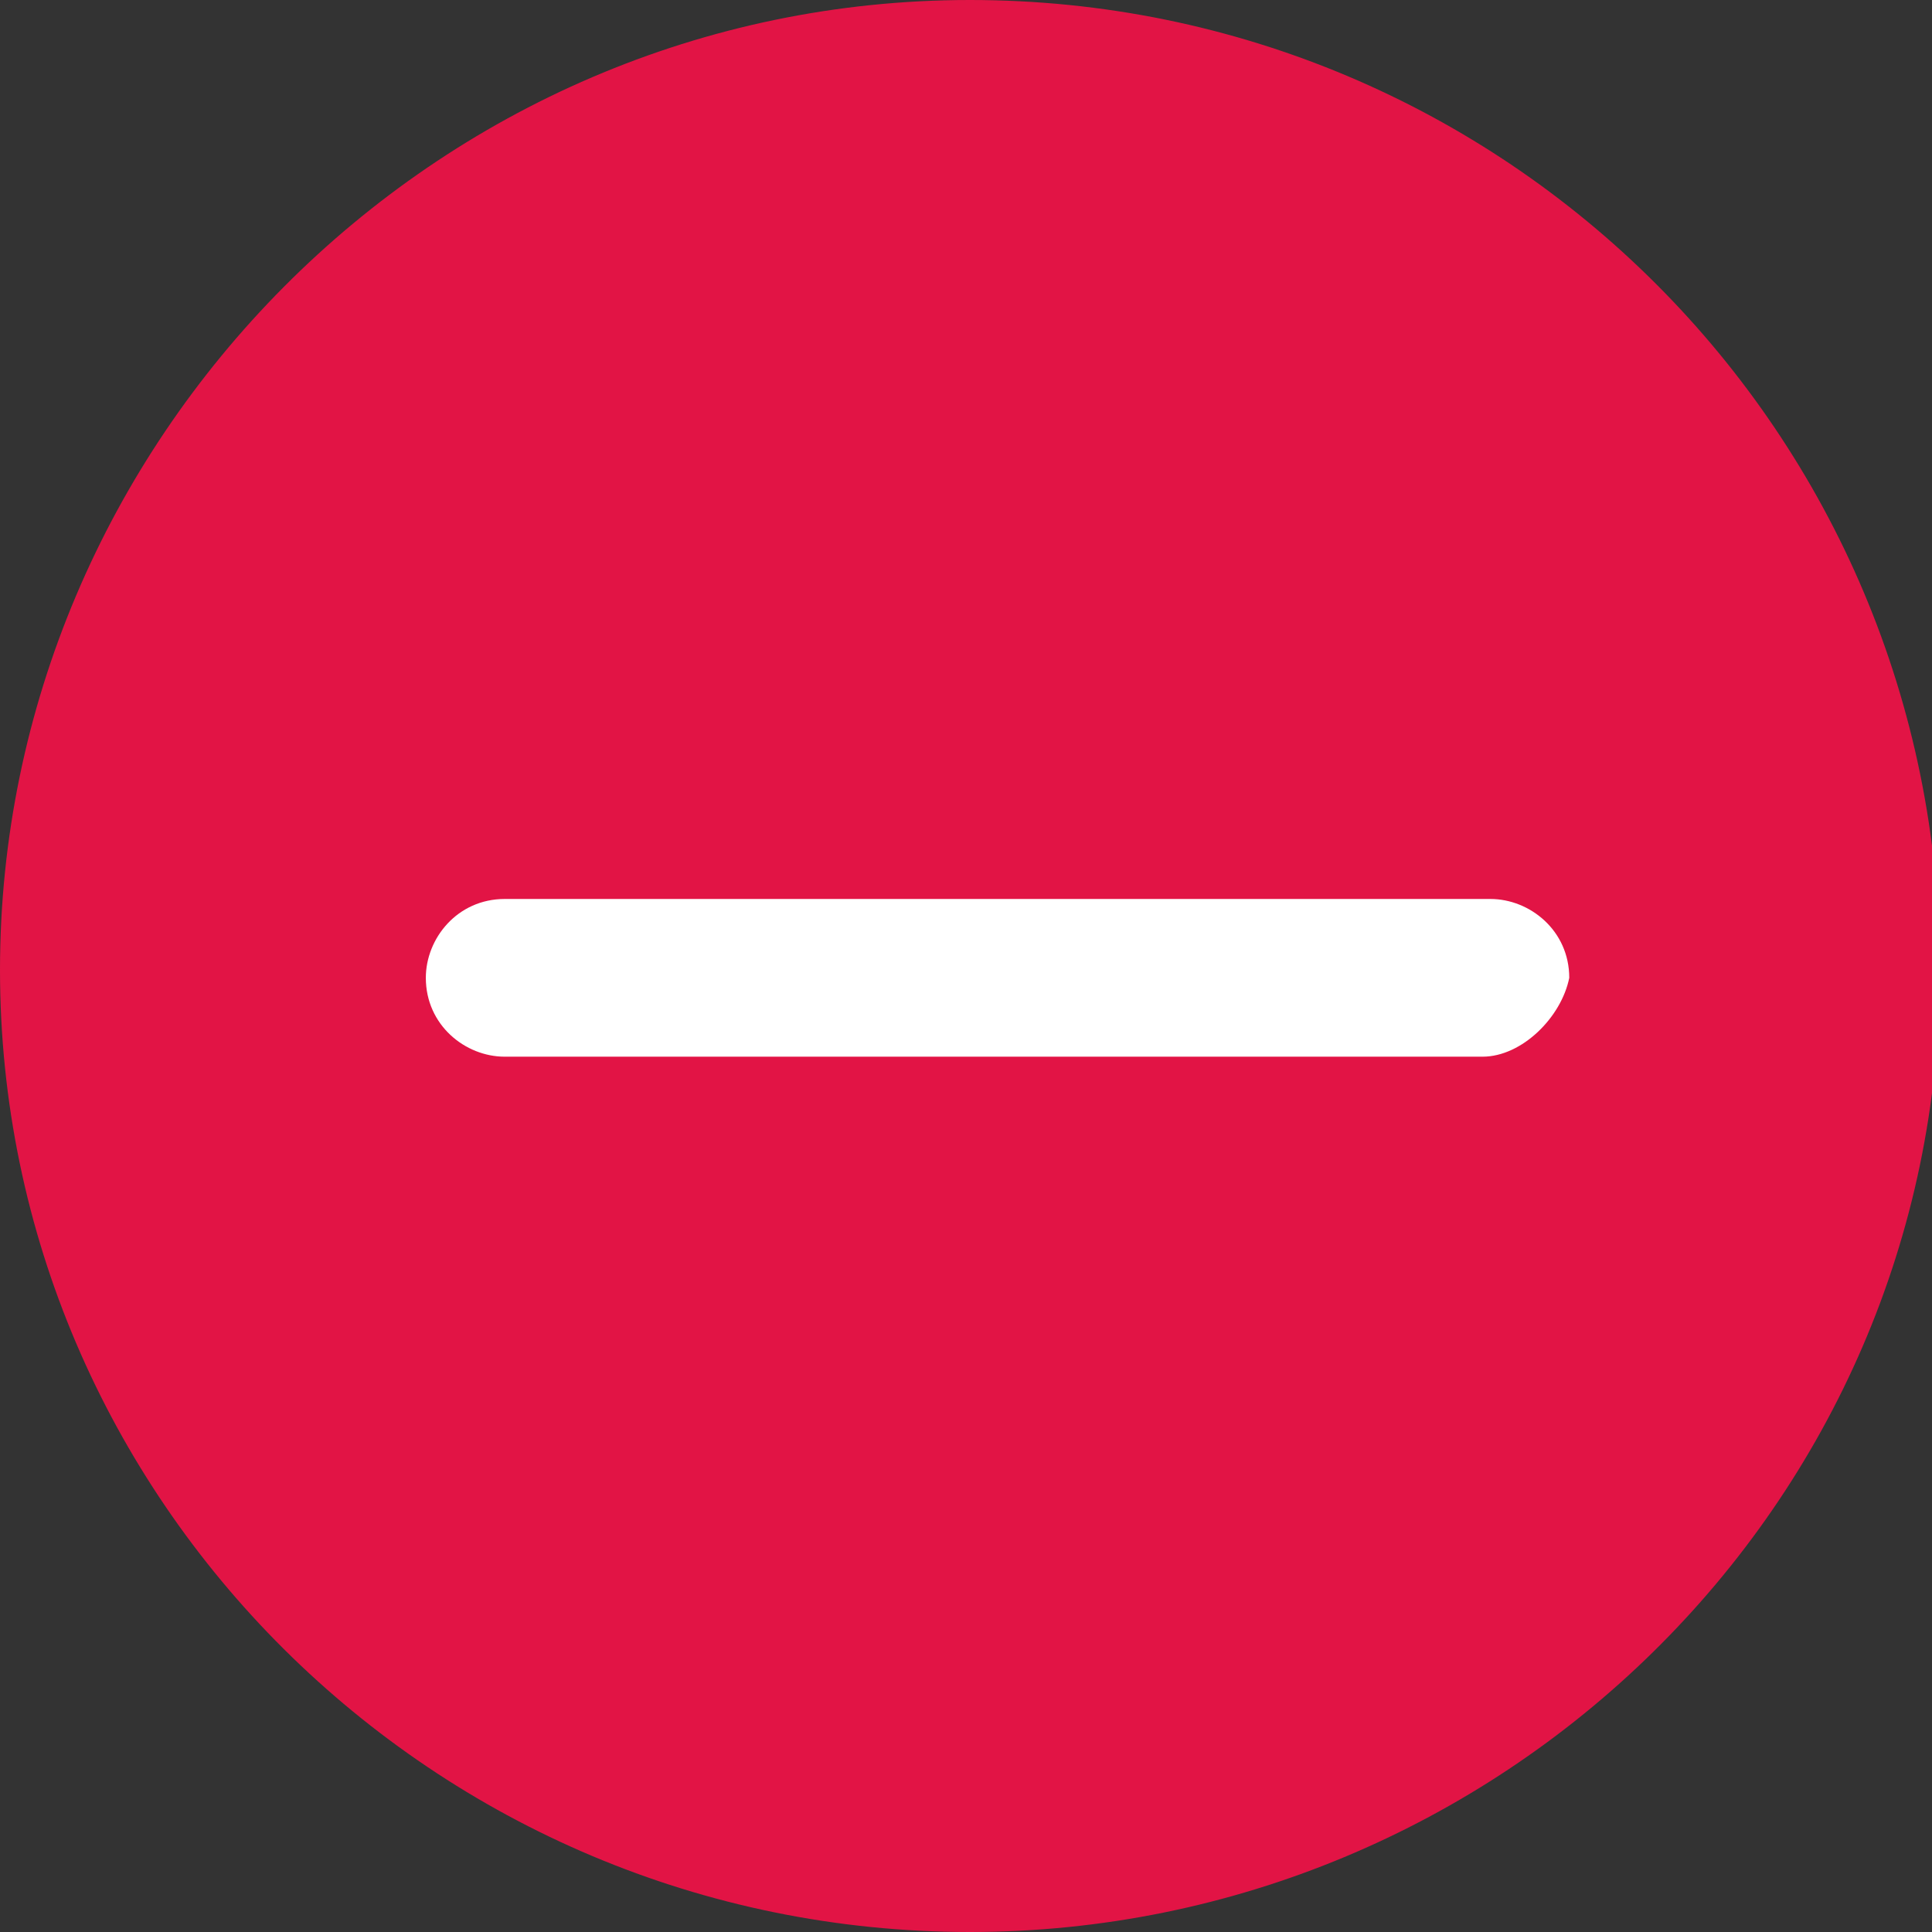<?xml version="1.0" encoding="utf-8"?>
<!-- Generator: Adobe Illustrator 22.1.0, SVG Export Plug-In . SVG Version: 6.00 Build 0)  -->
<svg version="1.1" id="Calque_1" xmlns="http://www.w3.org/2000/svg" xmlns:xlink="http://www.w3.org/1999/xlink" x="0px" y="0px"
	 viewBox="0 0 24.5 24.5" enable-background="new 0 0 24.5 24.5" xml:space="preserve">
<rect x="0" y="0" width="24.5" height="24.5" fill="#333333" stroke="none"/>
<g>
	<path fill="#E21445" d="M12.3,24.5C5.5,24.5,0,19,0,12.3S5.5,0,12.3,0s12.3,5.5,12.3,12.3S19,24.5,12.3,24.5z"/>
	<path fill="#FFFFFF" d="M18.8,13.4H6.4c-0.5,0-1-0.4-1-1c0-0.5,0.4-1,1-1h12.5c0.5,0,1,0.4,1,1C19.8,12.9,19.3,13.4,18.8,13.4z"/>
</g>
</svg>
